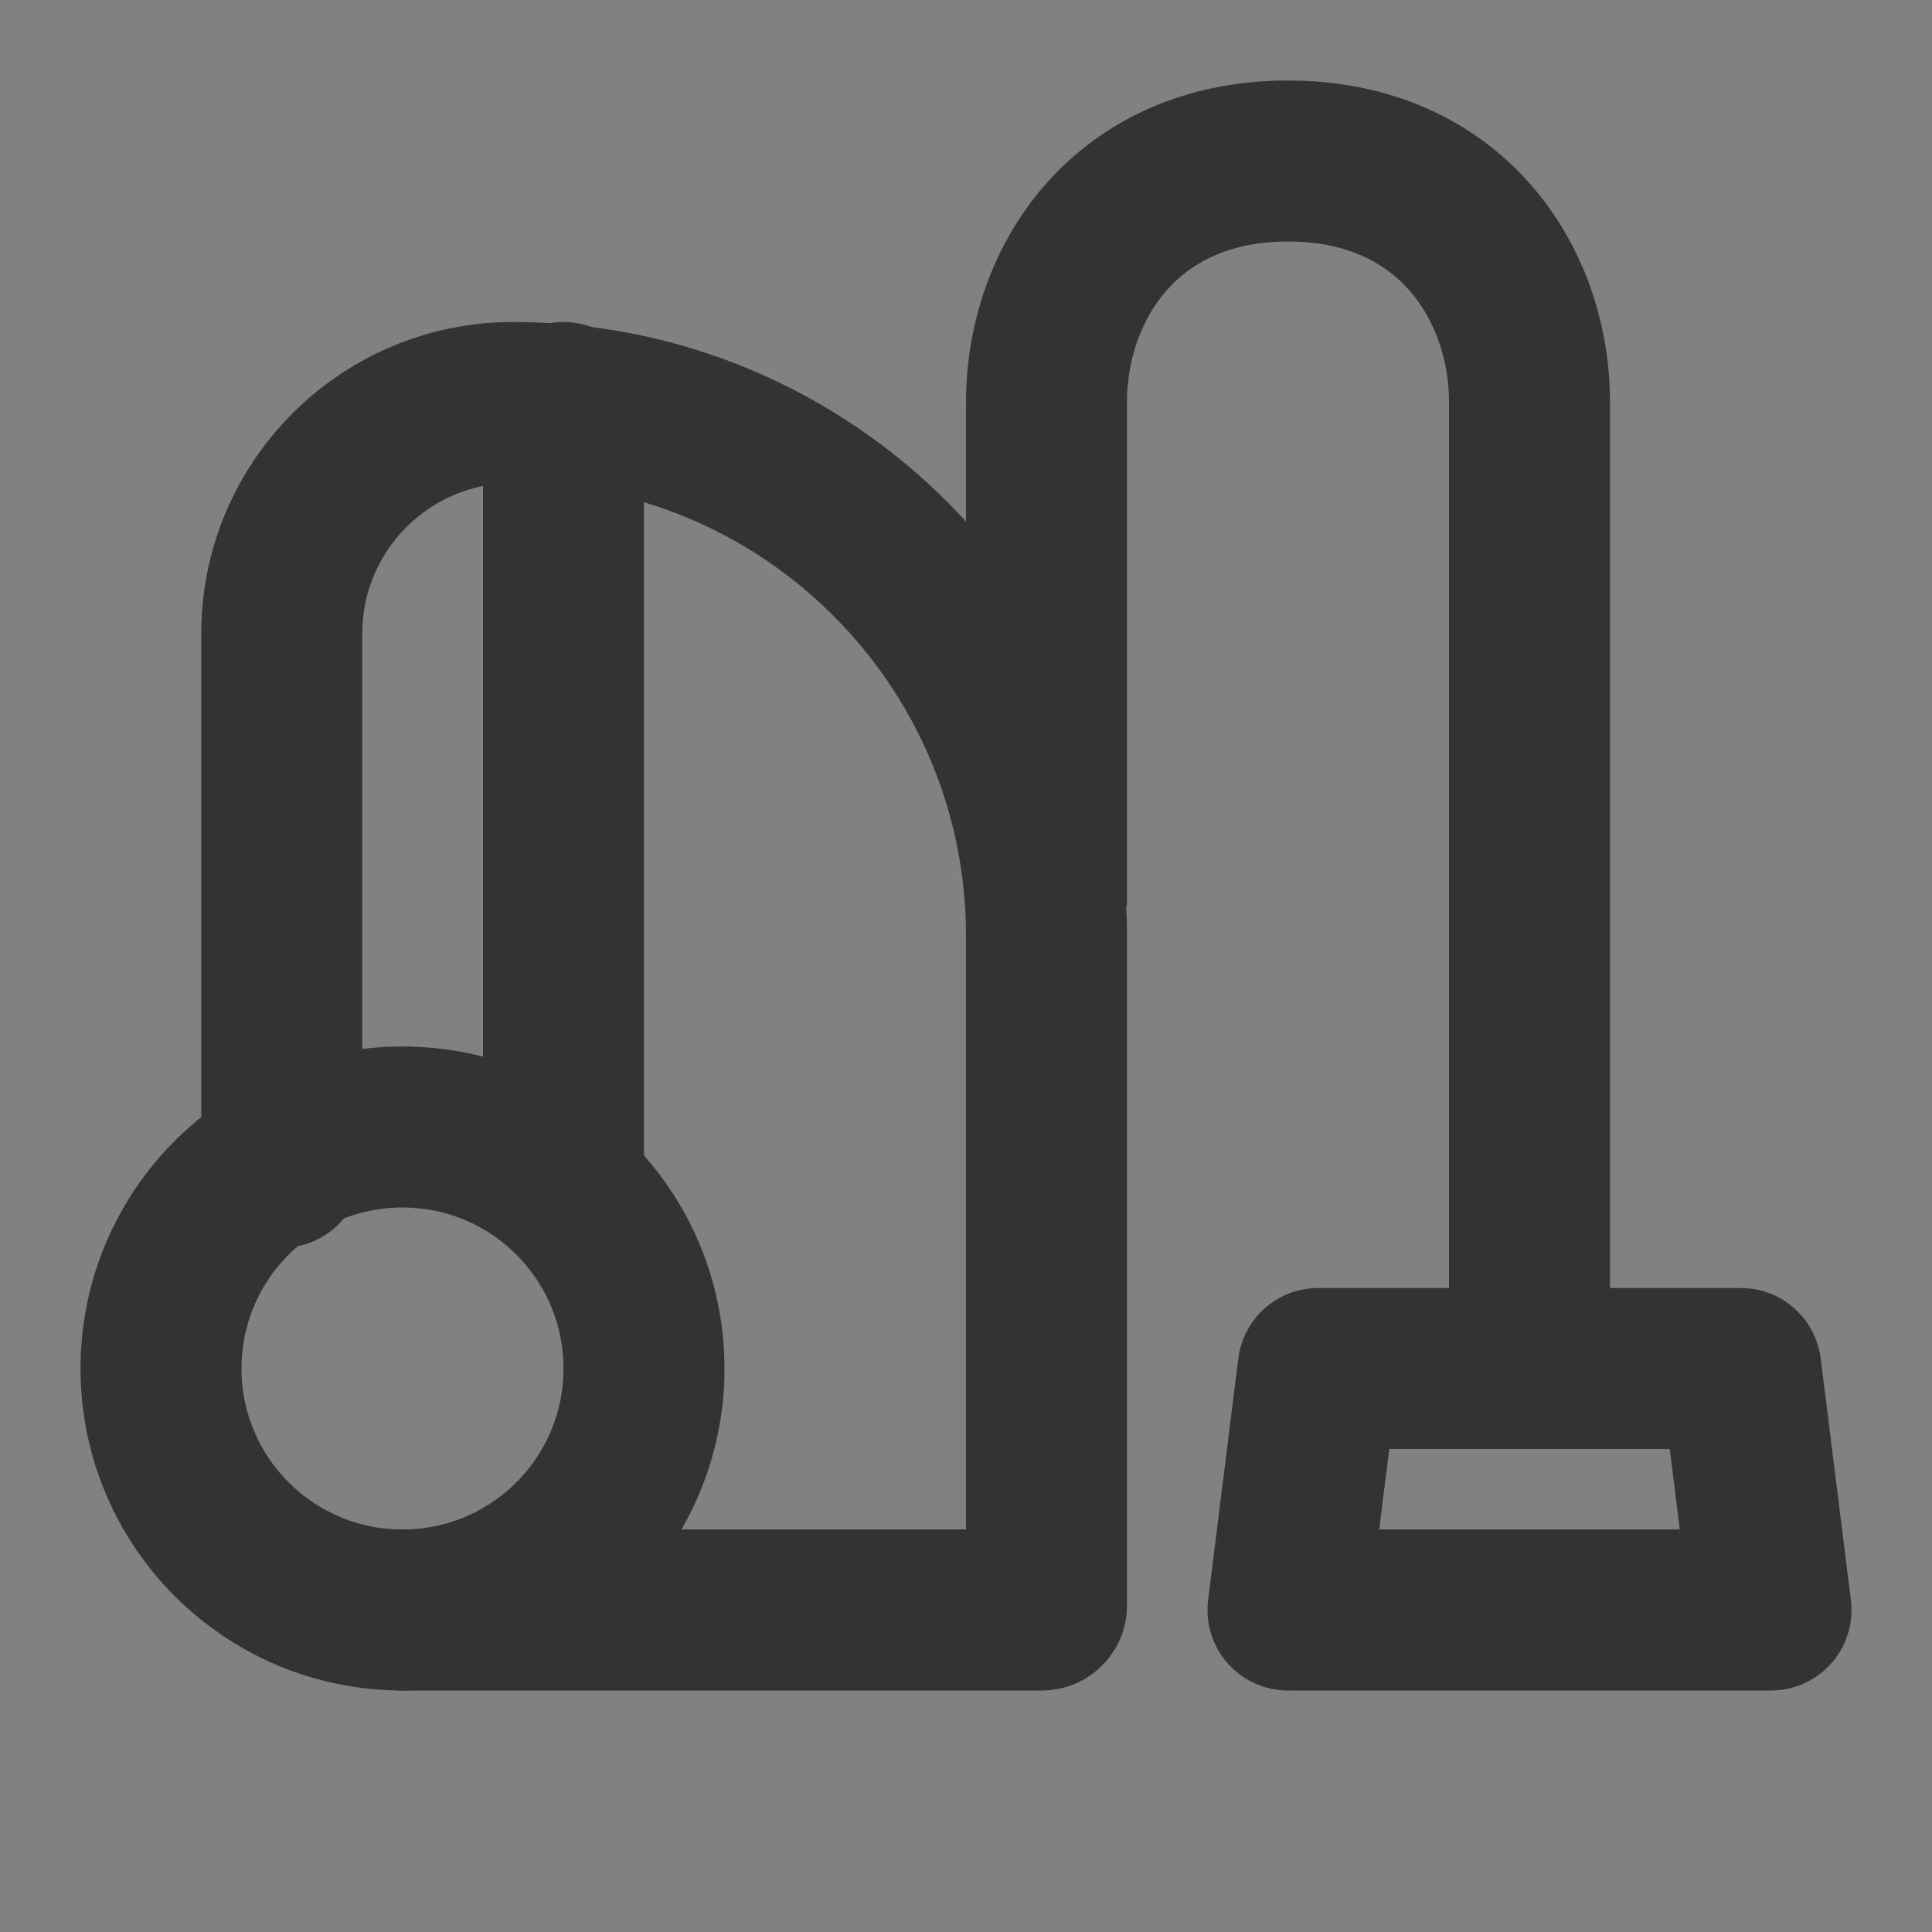 <svg width="24" height="24" viewBox="0 0 24 24" fill="none" xmlns="http://www.w3.org/2000/svg">
<rect x="0" y="0" width="24" height="24" fill="#808080" stroke="none"/>
<g clip-path="url(#clip0_201_54154)">
<path d="M24 0H0V24H24V0Z" fill="white" fill-opacity="0.01"/>
<path d="M13 11.25C13 11.25 13 6.5 13 5C13 3.5 14 2 16 2C18 2 19 3.5 19 5C19 6.5 19 17 19 17" stroke="#333333" stroke-width="2"/>
<path d="M16.375 17H21.625L22 20H16L16.375 17Z" stroke="#333333" stroke-width="2" stroke-linecap="round" stroke-linejoin="round"/>
<path d="M5 20H12.943C12.975 20 13 19.974 13 19.943V11.627C13 7.967 10.033 5 6.373 5C4.786 5 3.5 6.286 3.5 7.873V14.5" stroke="#333333" stroke-width="2" stroke-linecap="round" stroke-linejoin="round"/>
<path d="M5 20C6.657 20 8 18.657 8 17C8 15.343 6.657 14 5 14C3.343 14 2 15.343 2 17C2 18.657 3.343 20 5 20Z" stroke="#333333" stroke-width="2"/>
<path d="M7 5V14.5" stroke="#333333" stroke-width="2" stroke-linecap="round" stroke-linejoin="round"/>
</g>
<defs>
<clipPath id="clip0_201_54154">
<rect width="24" height="24" fill="white"/>
</clipPath>
</defs>
</svg>
